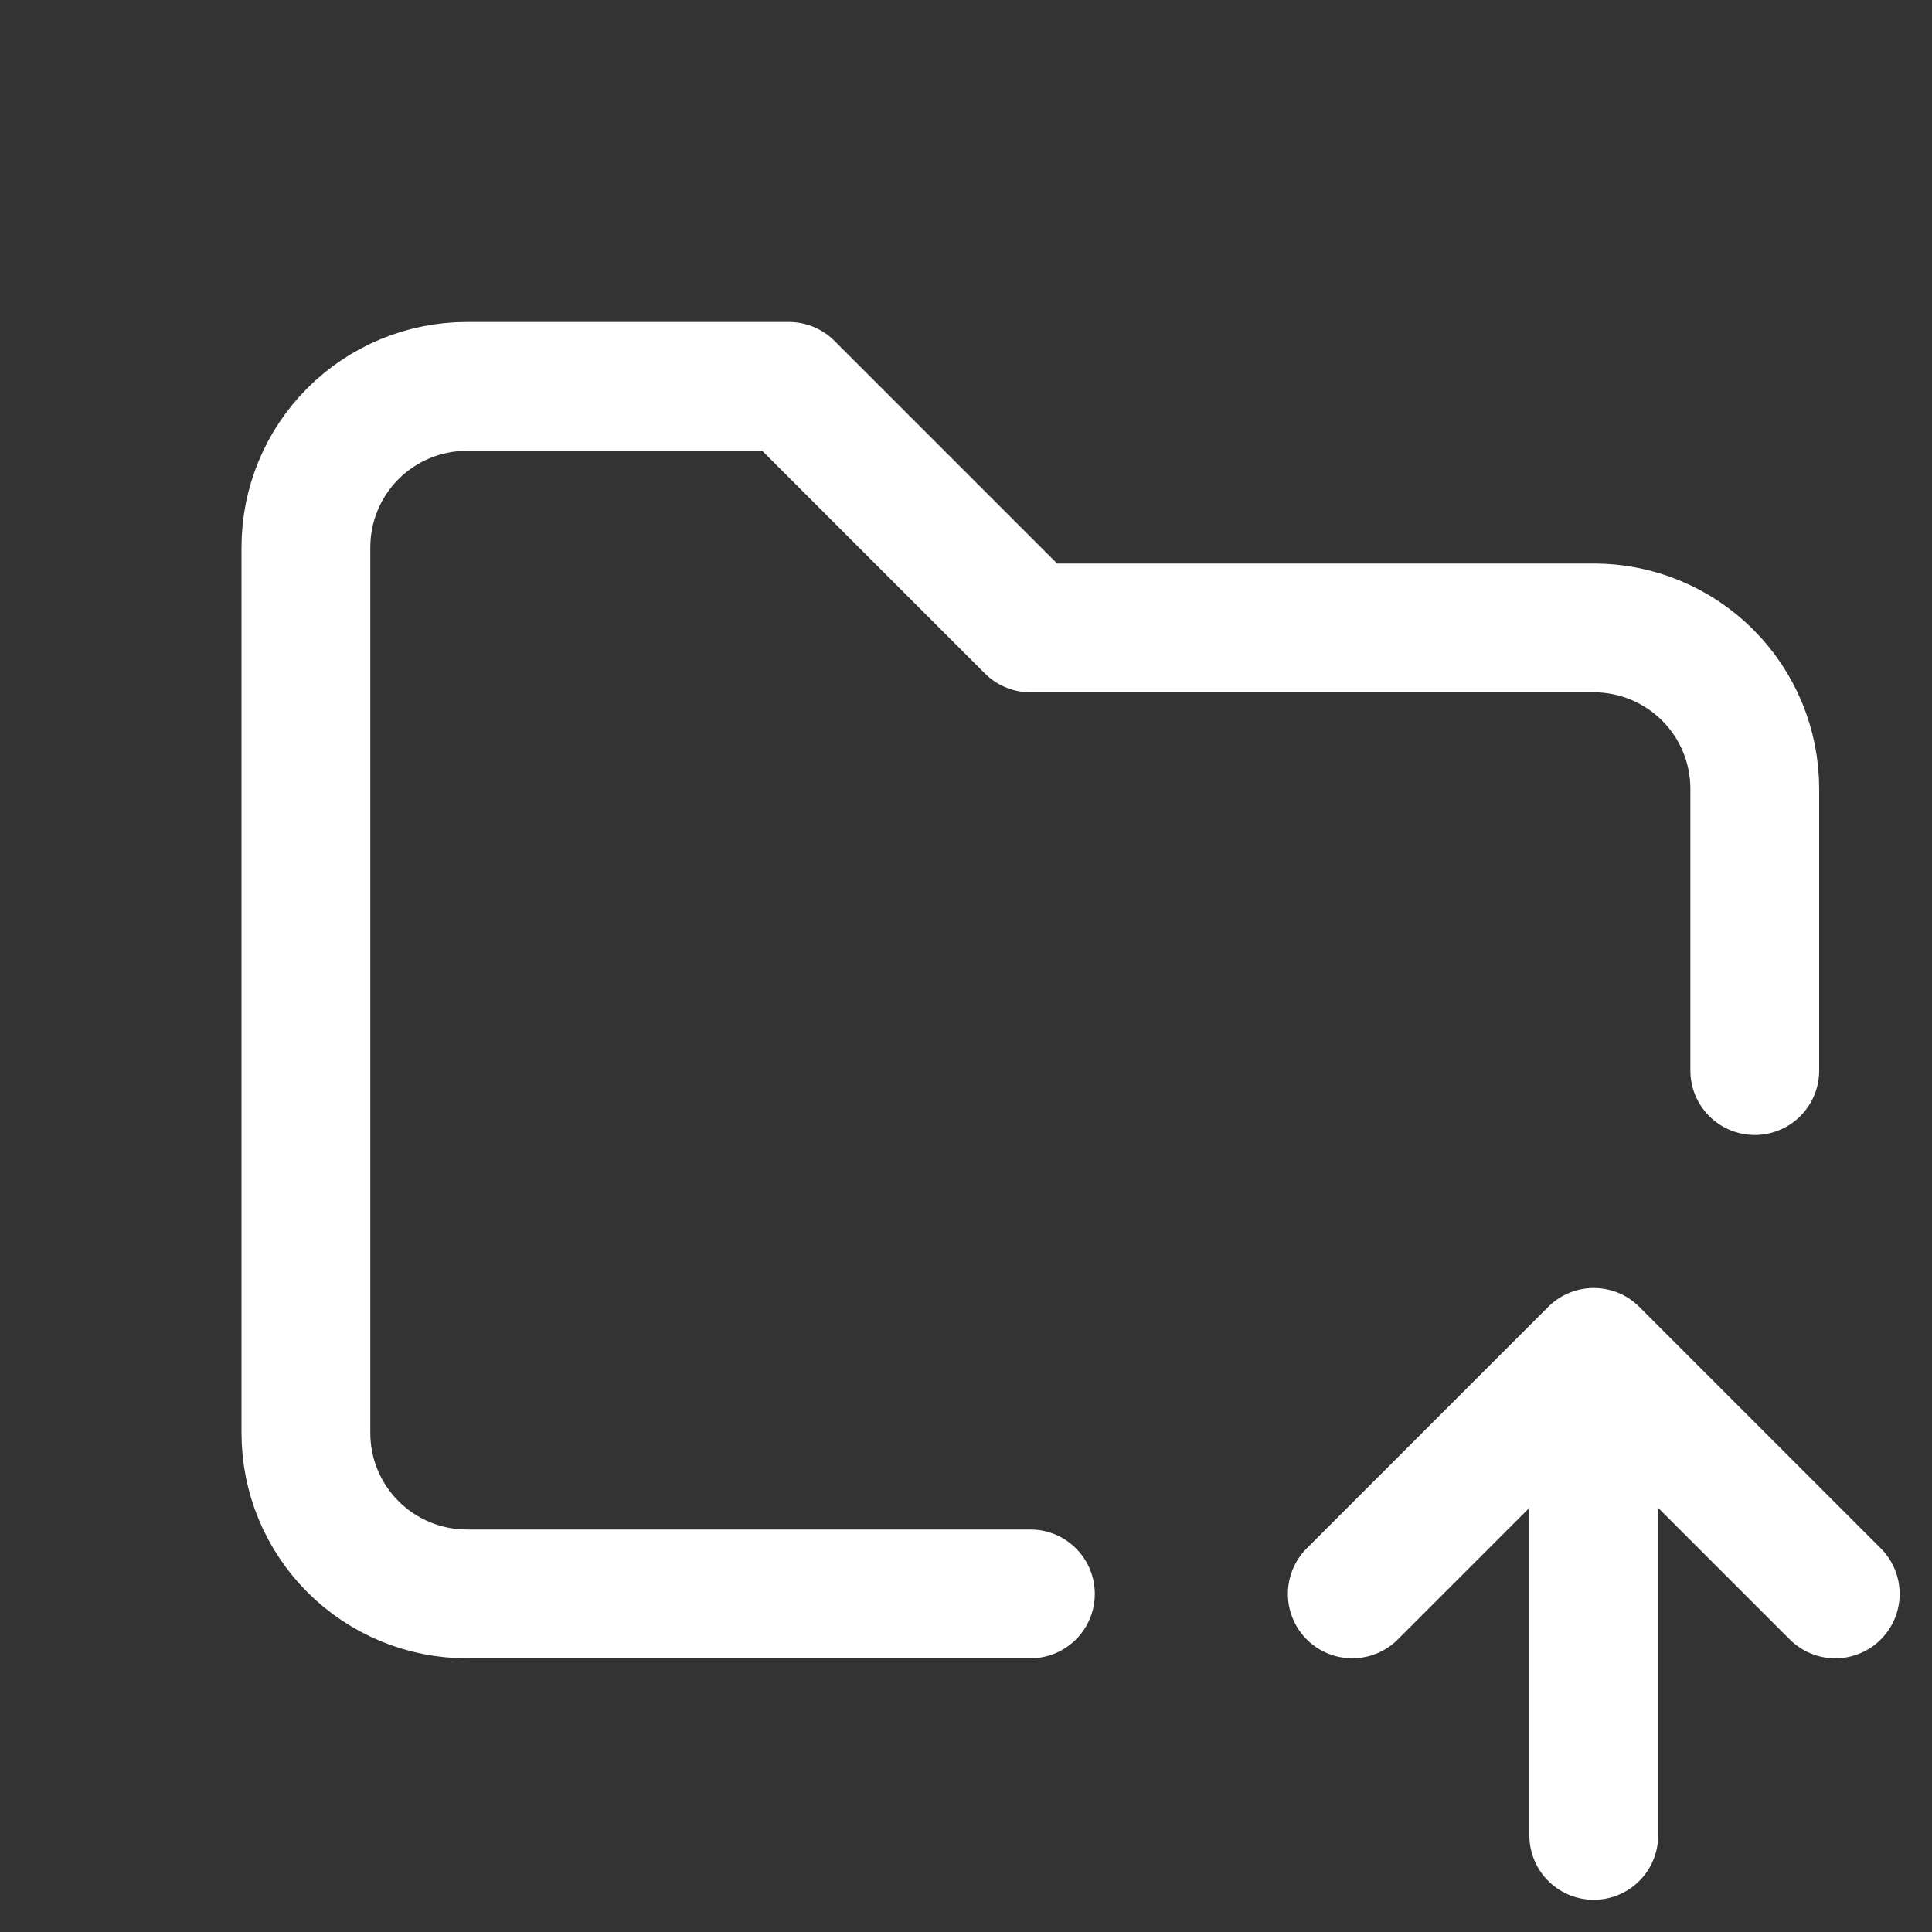 <svg width="15" height="15" viewBox="0 0 15 15" fill="none" xmlns="http://www.w3.org/2000/svg">
<rect x="0" y="0" width="15" height="15" fill="#333333" stroke="none"/>
<g clip-path="url(#clip0_695_2481)">
<path d="M8 12.375H3.625C3.293 12.375 2.975 12.243 2.741 12.009C2.506 11.774 2.375 11.457 2.375 11.125V4.25C2.375 3.918 2.506 3.601 2.741 3.366C2.975 3.132 3.293 3 3.625 3H6.125L8 4.875H12.374C12.706 4.875 13.024 5.007 13.258 5.241C13.493 5.476 13.624 5.793 13.624 6.125V8.312M12.374 14.25V10.5M12.374 10.5L14.249 12.375M12.374 10.5L10.499 12.375" stroke="white" stroke-linecap="round" stroke-linejoin="round"/>
</g>
<defs>
<clipPath id="clip0_695_2481">
<rect width="15" height="15" fill="white"/>
</clipPath>
</defs>
</svg>
